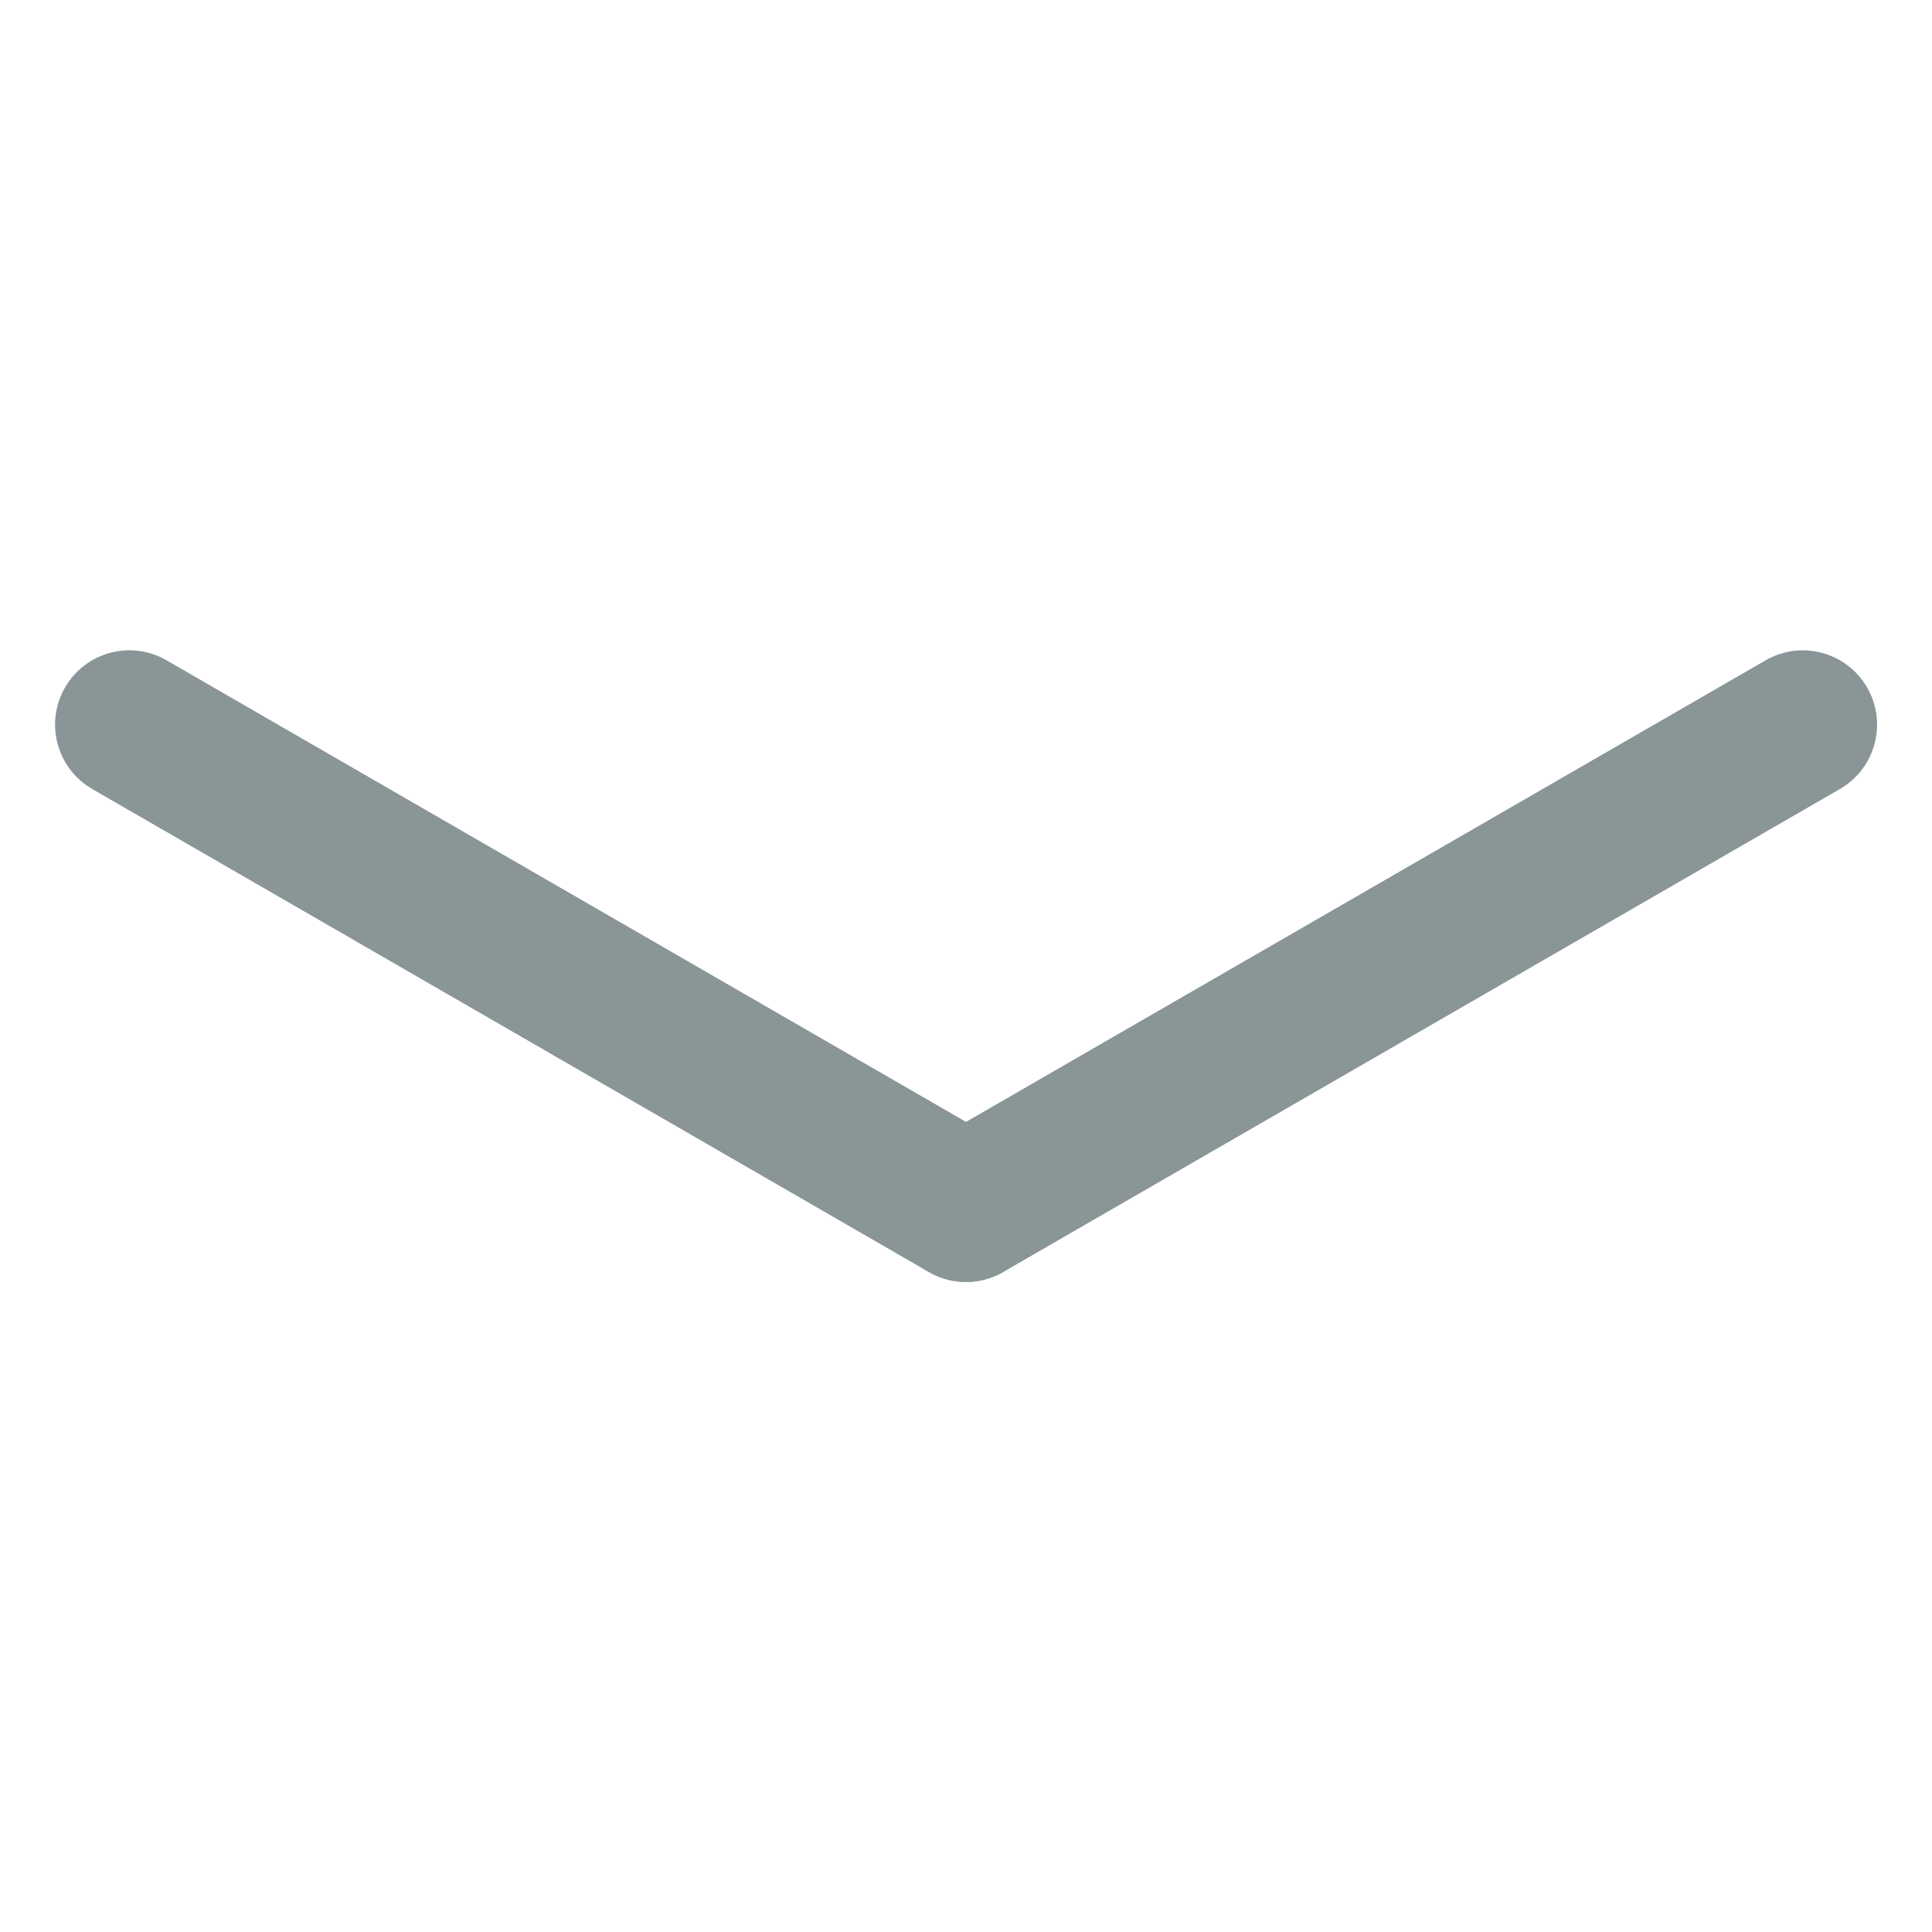 <svg width="26" height="26" viewBox="0 0 26 26" fill="none" xmlns="http://www.w3.org/2000/svg">
<path fill-rule="evenodd" clip-rule="evenodd" d="M0.875 9.252C1.151 8.773 1.763 8.609 2.241 8.886L13.499 15.386C13.978 15.662 14.142 16.273 13.865 16.752C13.589 17.23 12.978 17.394 12.499 17.118L1.241 10.618C0.763 10.341 0.599 9.73 0.875 9.252Z" fill="#8A9598"/>
<path fill-rule="evenodd" clip-rule="evenodd" d="M25.127 9.252C25.403 9.73 25.239 10.342 24.761 10.618L13.501 17.118C13.023 17.394 12.411 17.23 12.135 16.752C11.859 16.273 12.023 15.662 12.501 15.386L23.761 8.886C24.239 8.61 24.851 8.774 25.127 9.252Z" fill="#8A9598"/>
</svg>
